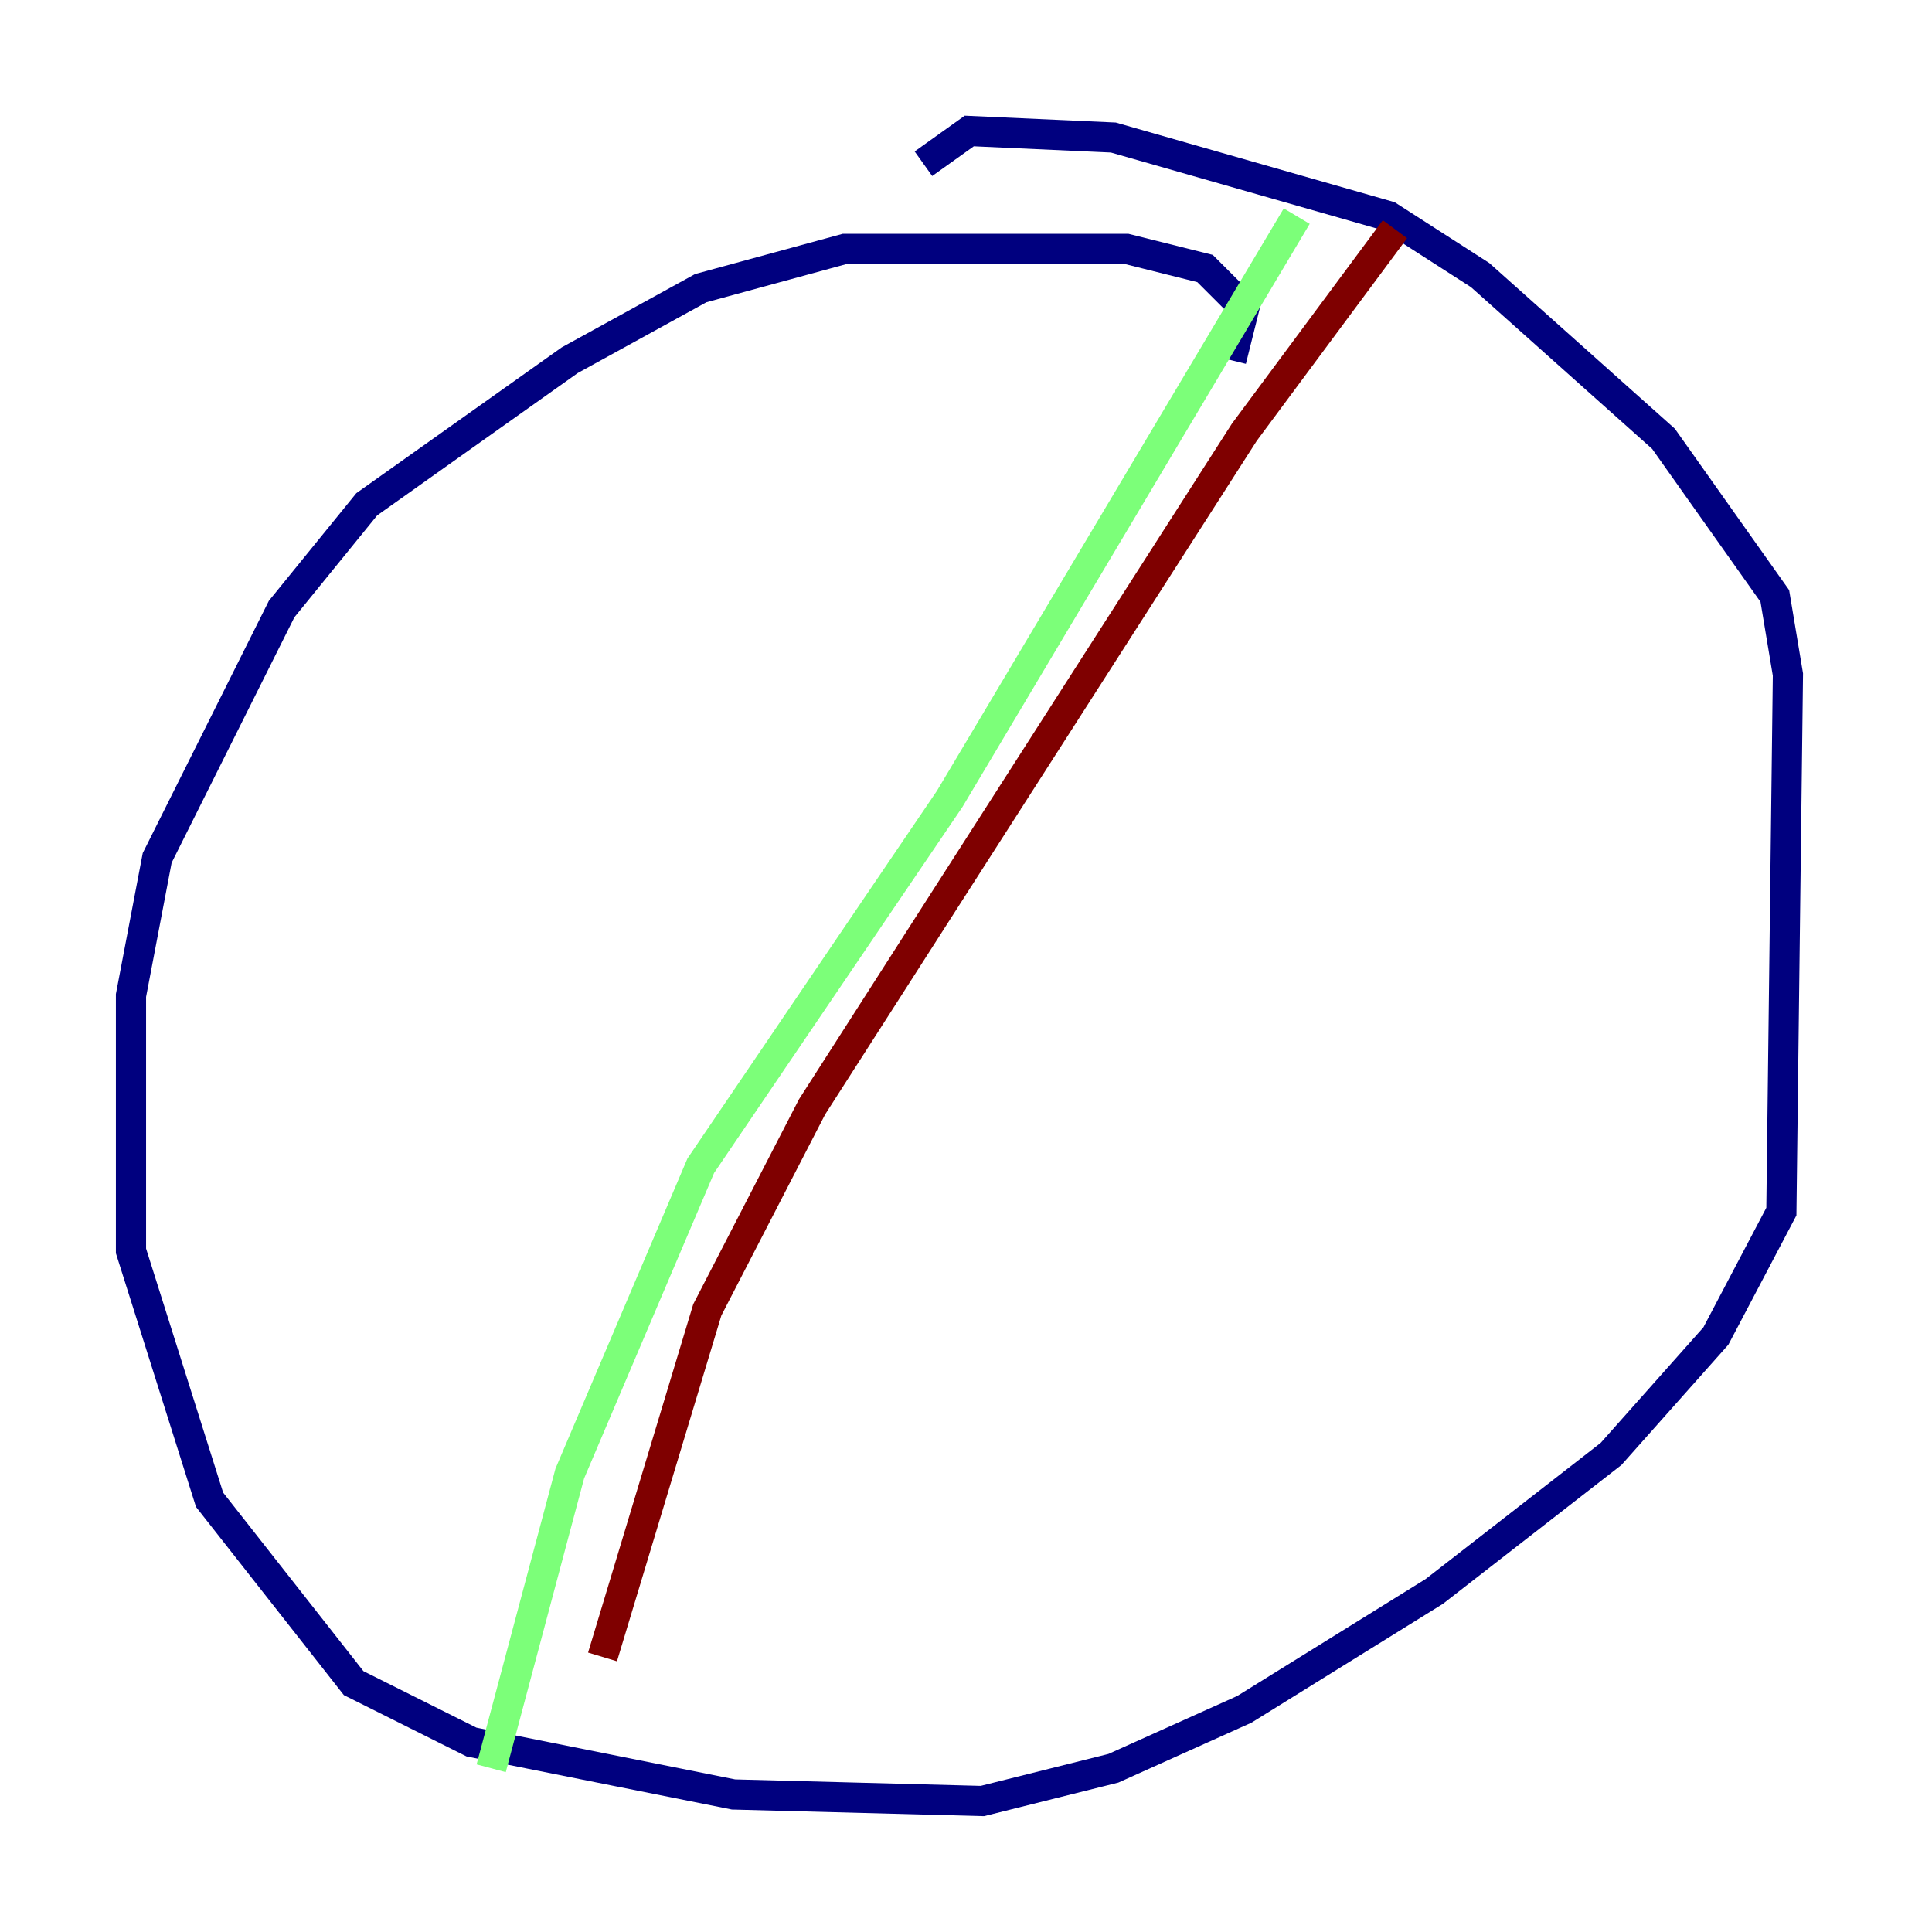 <?xml version="1.0" encoding="utf-8" ?>
<svg baseProfile="tiny" height="128" version="1.2" viewBox="0,0,128,128" width="128" xmlns="http://www.w3.org/2000/svg" xmlns:ev="http://www.w3.org/2001/xml-events" xmlns:xlink="http://www.w3.org/1999/xlink"><defs /><polyline fill="none" points="81.573,23.864 82.441,20.393 79.837,17.79 74.63,16.488 55.973,16.488 46.427,19.091 37.749,23.864 24.298,33.41 18.658,40.352 10.414,56.841 8.678,65.953 8.678,82.875 13.885,99.363 23.43,111.512 31.241,115.417 48.597,118.888 65.085,119.322 73.763,117.153 82.441,113.248 95.024,105.437 106.739,96.325 113.681,88.515 118.02,80.271 118.454,44.691 117.586,39.485 110.21,29.071 98.061,18.224 91.986,14.319 73.763,9.112 64.217,8.678 61.18,10.848" stroke="#00007f" stroke-width="2" /><polyline fill="none" points="85.912,14.319 62.915,52.936 46.427,77.234 37.749,97.627 32.542,117.153" stroke="#7cff79" stroke-width="2" /><polyline fill="none" points="92.42,15.186 82.441,28.637 53.803,73.329 46.861,86.78 39.919,109.776" stroke="#7f0000" stroke-width="2" /></svg>